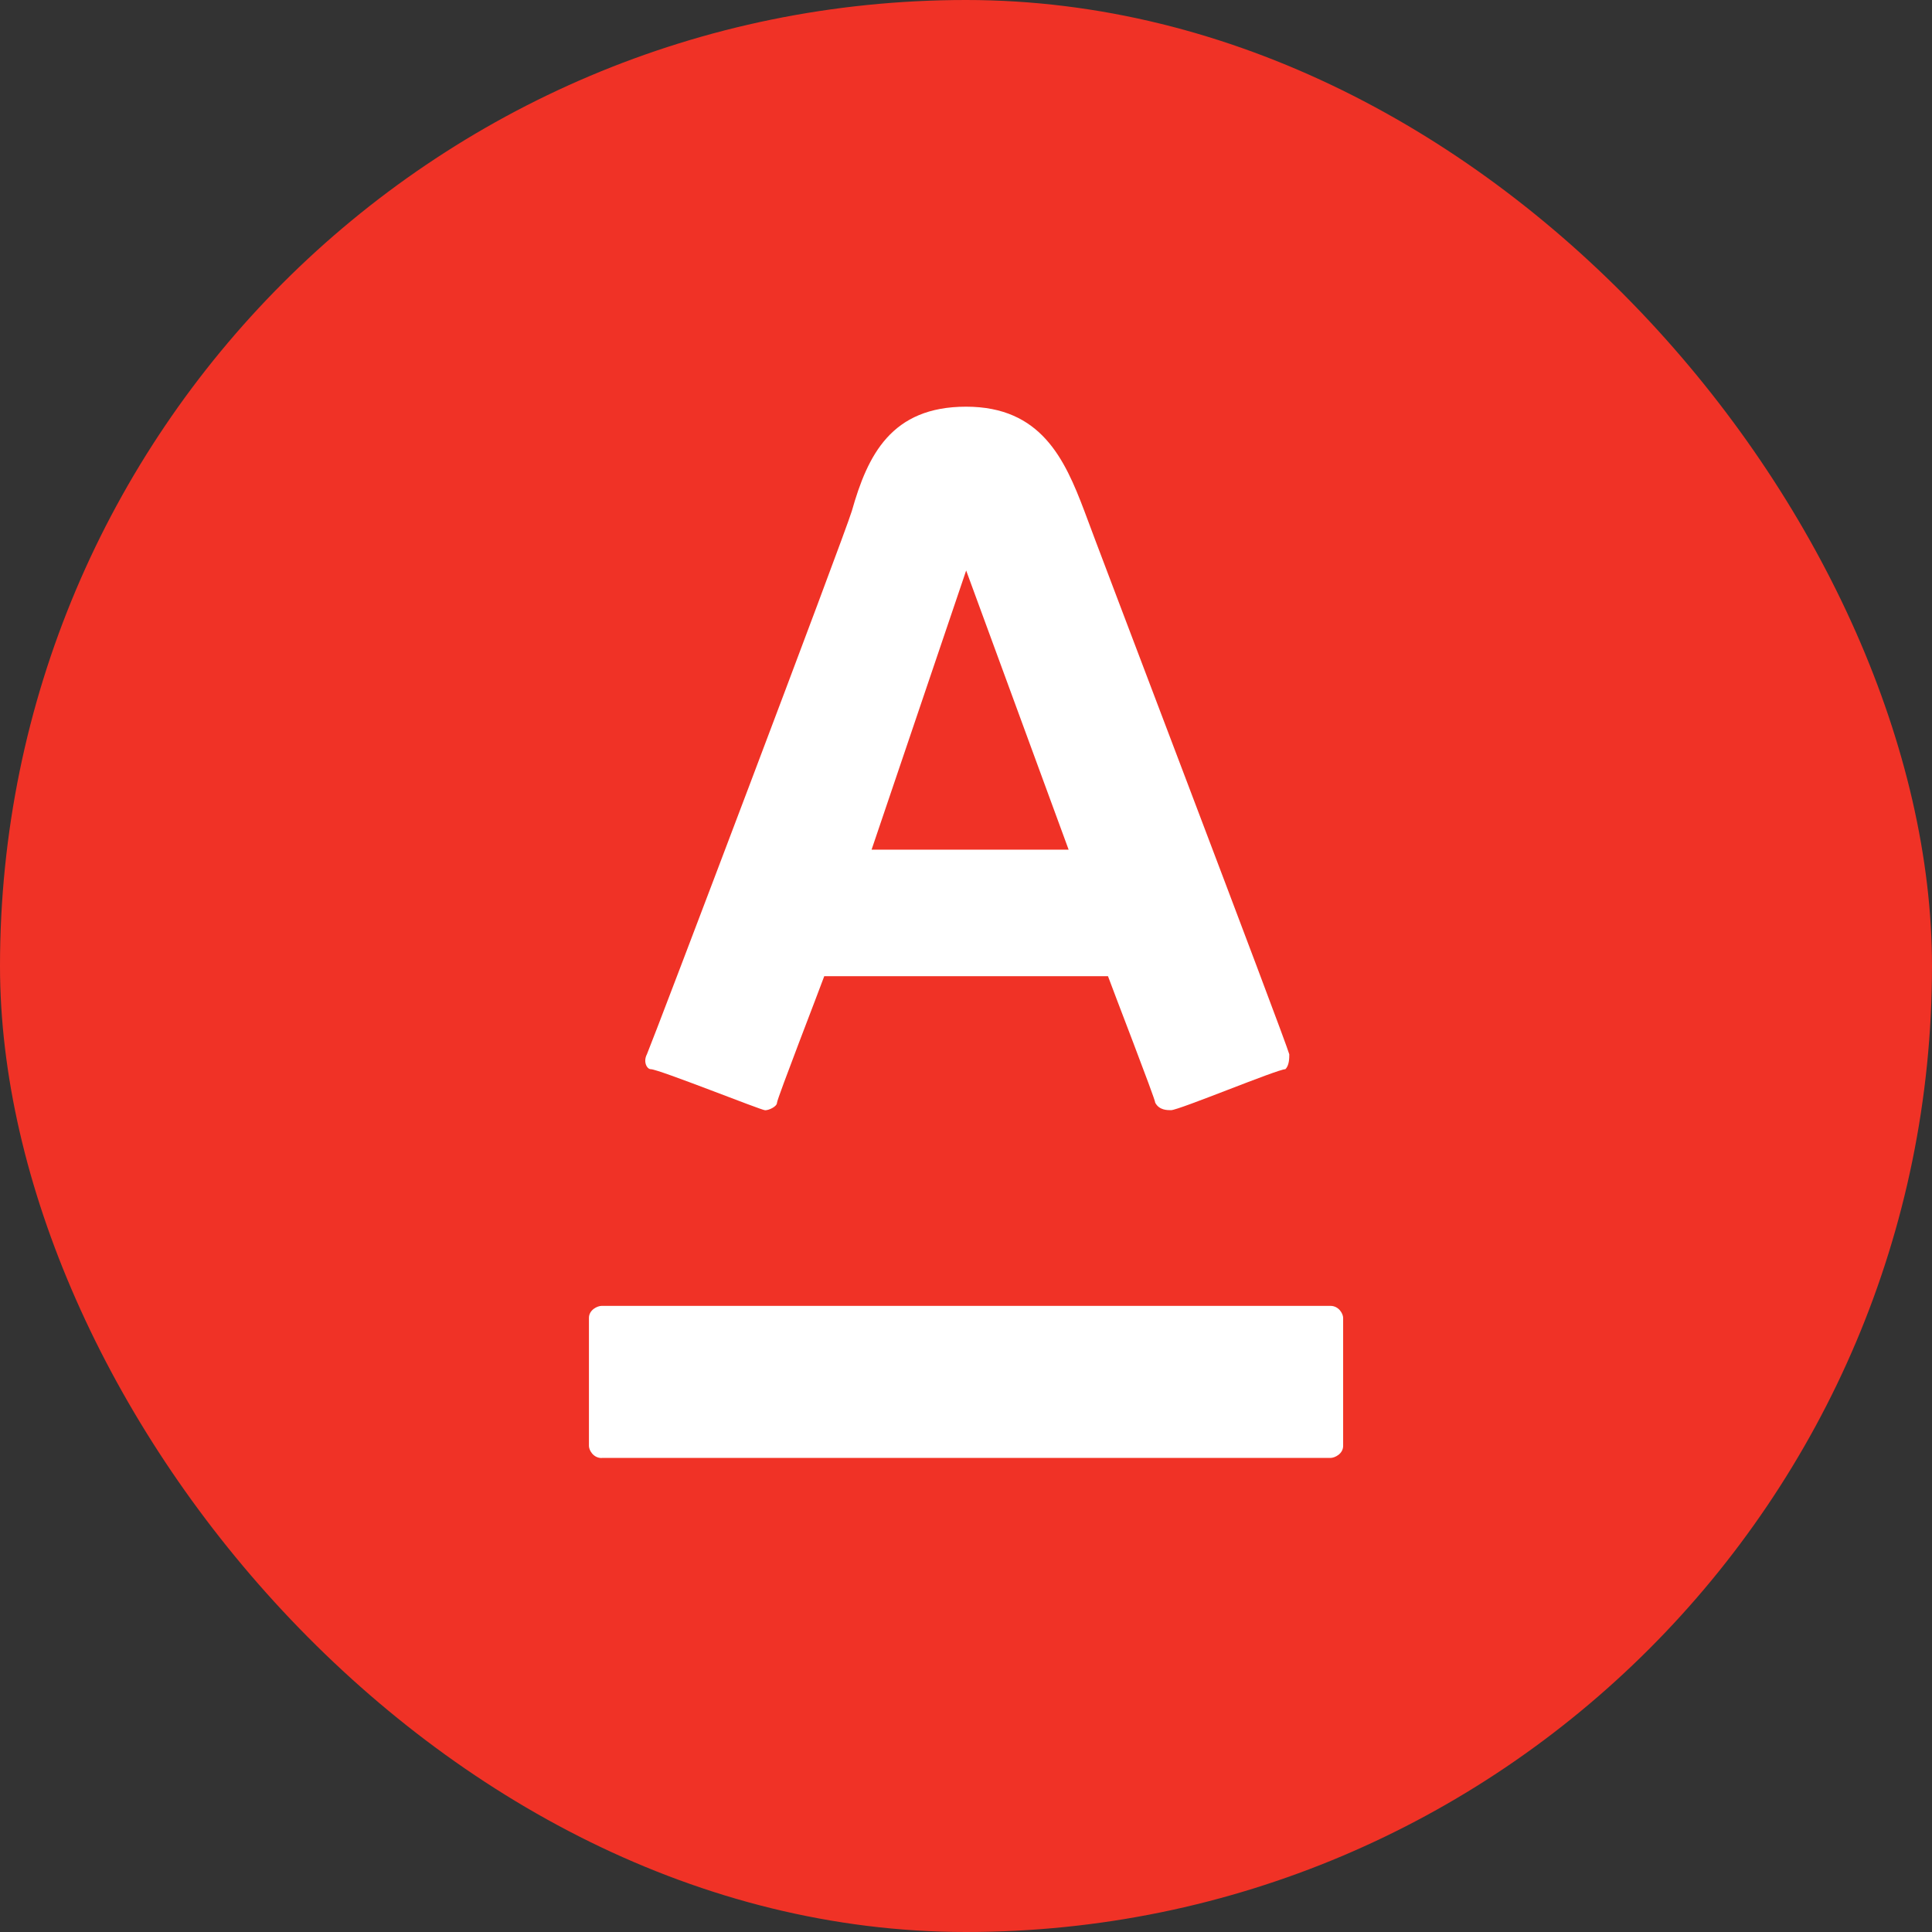 <?xml version="1.0" encoding="UTF-8"?>
<svg width="24px" height="24px" viewBox="0 0 24 24" version="1.1" xmlns="http://www.w3.org/2000/svg" xmlns:xlink="http://www.w3.org/1999/xlink">
    <rect x="0" y="0" width="24" height="24" fill="#333333" stroke="none"/>
    <!-- Generator: Sketch 52.2 (67145) - http://www.bohemiancoding.com/sketch -->
    <title>icon_logo-alfabank_m_color</title>
    <desc>Created with Sketch.</desc>
    <g id="Page-1" stroke="none" stroke-width="1" fill="none" fill-rule="evenodd">
        <g id="icon_logo-alfabank_m_color">
            <polygon id="_bg_" points="0 0 24 0 24 24 0 24"></polygon>
            <rect id="Rectangle-path-Copy" fill="#F03226" fill-rule="nonzero" x="0" y="0" width="24" height="24" rx="12"></rect>
            <path d="M7.474,18.111 L16.527,18.111 C16.58,18.111 16.685,18.061 16.685,17.961 L16.685,16.371 C16.685,16.321 16.632,16.222 16.527,16.222 L7.474,16.222 C7.421,16.222 7.316,16.272 7.316,16.372 L7.316,17.962 C7.316,18.012 7.368,18.112 7.474,18.112 L7.474,18.111 Z M10.582,6.347 C10.484,6.671 8.134,12.867 8.036,13.097 C7.987,13.19 8.036,13.282 8.085,13.282 C8.183,13.282 9.456,13.792 9.505,13.792 C9.554,13.792 9.652,13.745 9.652,13.699 C9.652,13.652 10.19,12.265 10.239,12.127 L13.764,12.127 C13.813,12.266 14.351,13.653 14.351,13.699 C14.4,13.791 14.498,13.791 14.547,13.791 C14.645,13.791 15.869,13.282 15.967,13.282 C16.016,13.236 16.016,13.143 16.016,13.097 C15.967,12.912 13.568,6.624 13.47,6.347 C13.225,5.7 12.931,5.052 12.001,5.052 C11.072,5.052 10.778,5.654 10.582,6.347 Z M13.275,10.555 L10.827,10.555 L12.002,7.087 L13.275,10.555 Z" id="Shape" fill="#FFFFFF" fill-rule="nonzero"></path>
        </g>
    </g>
</svg>